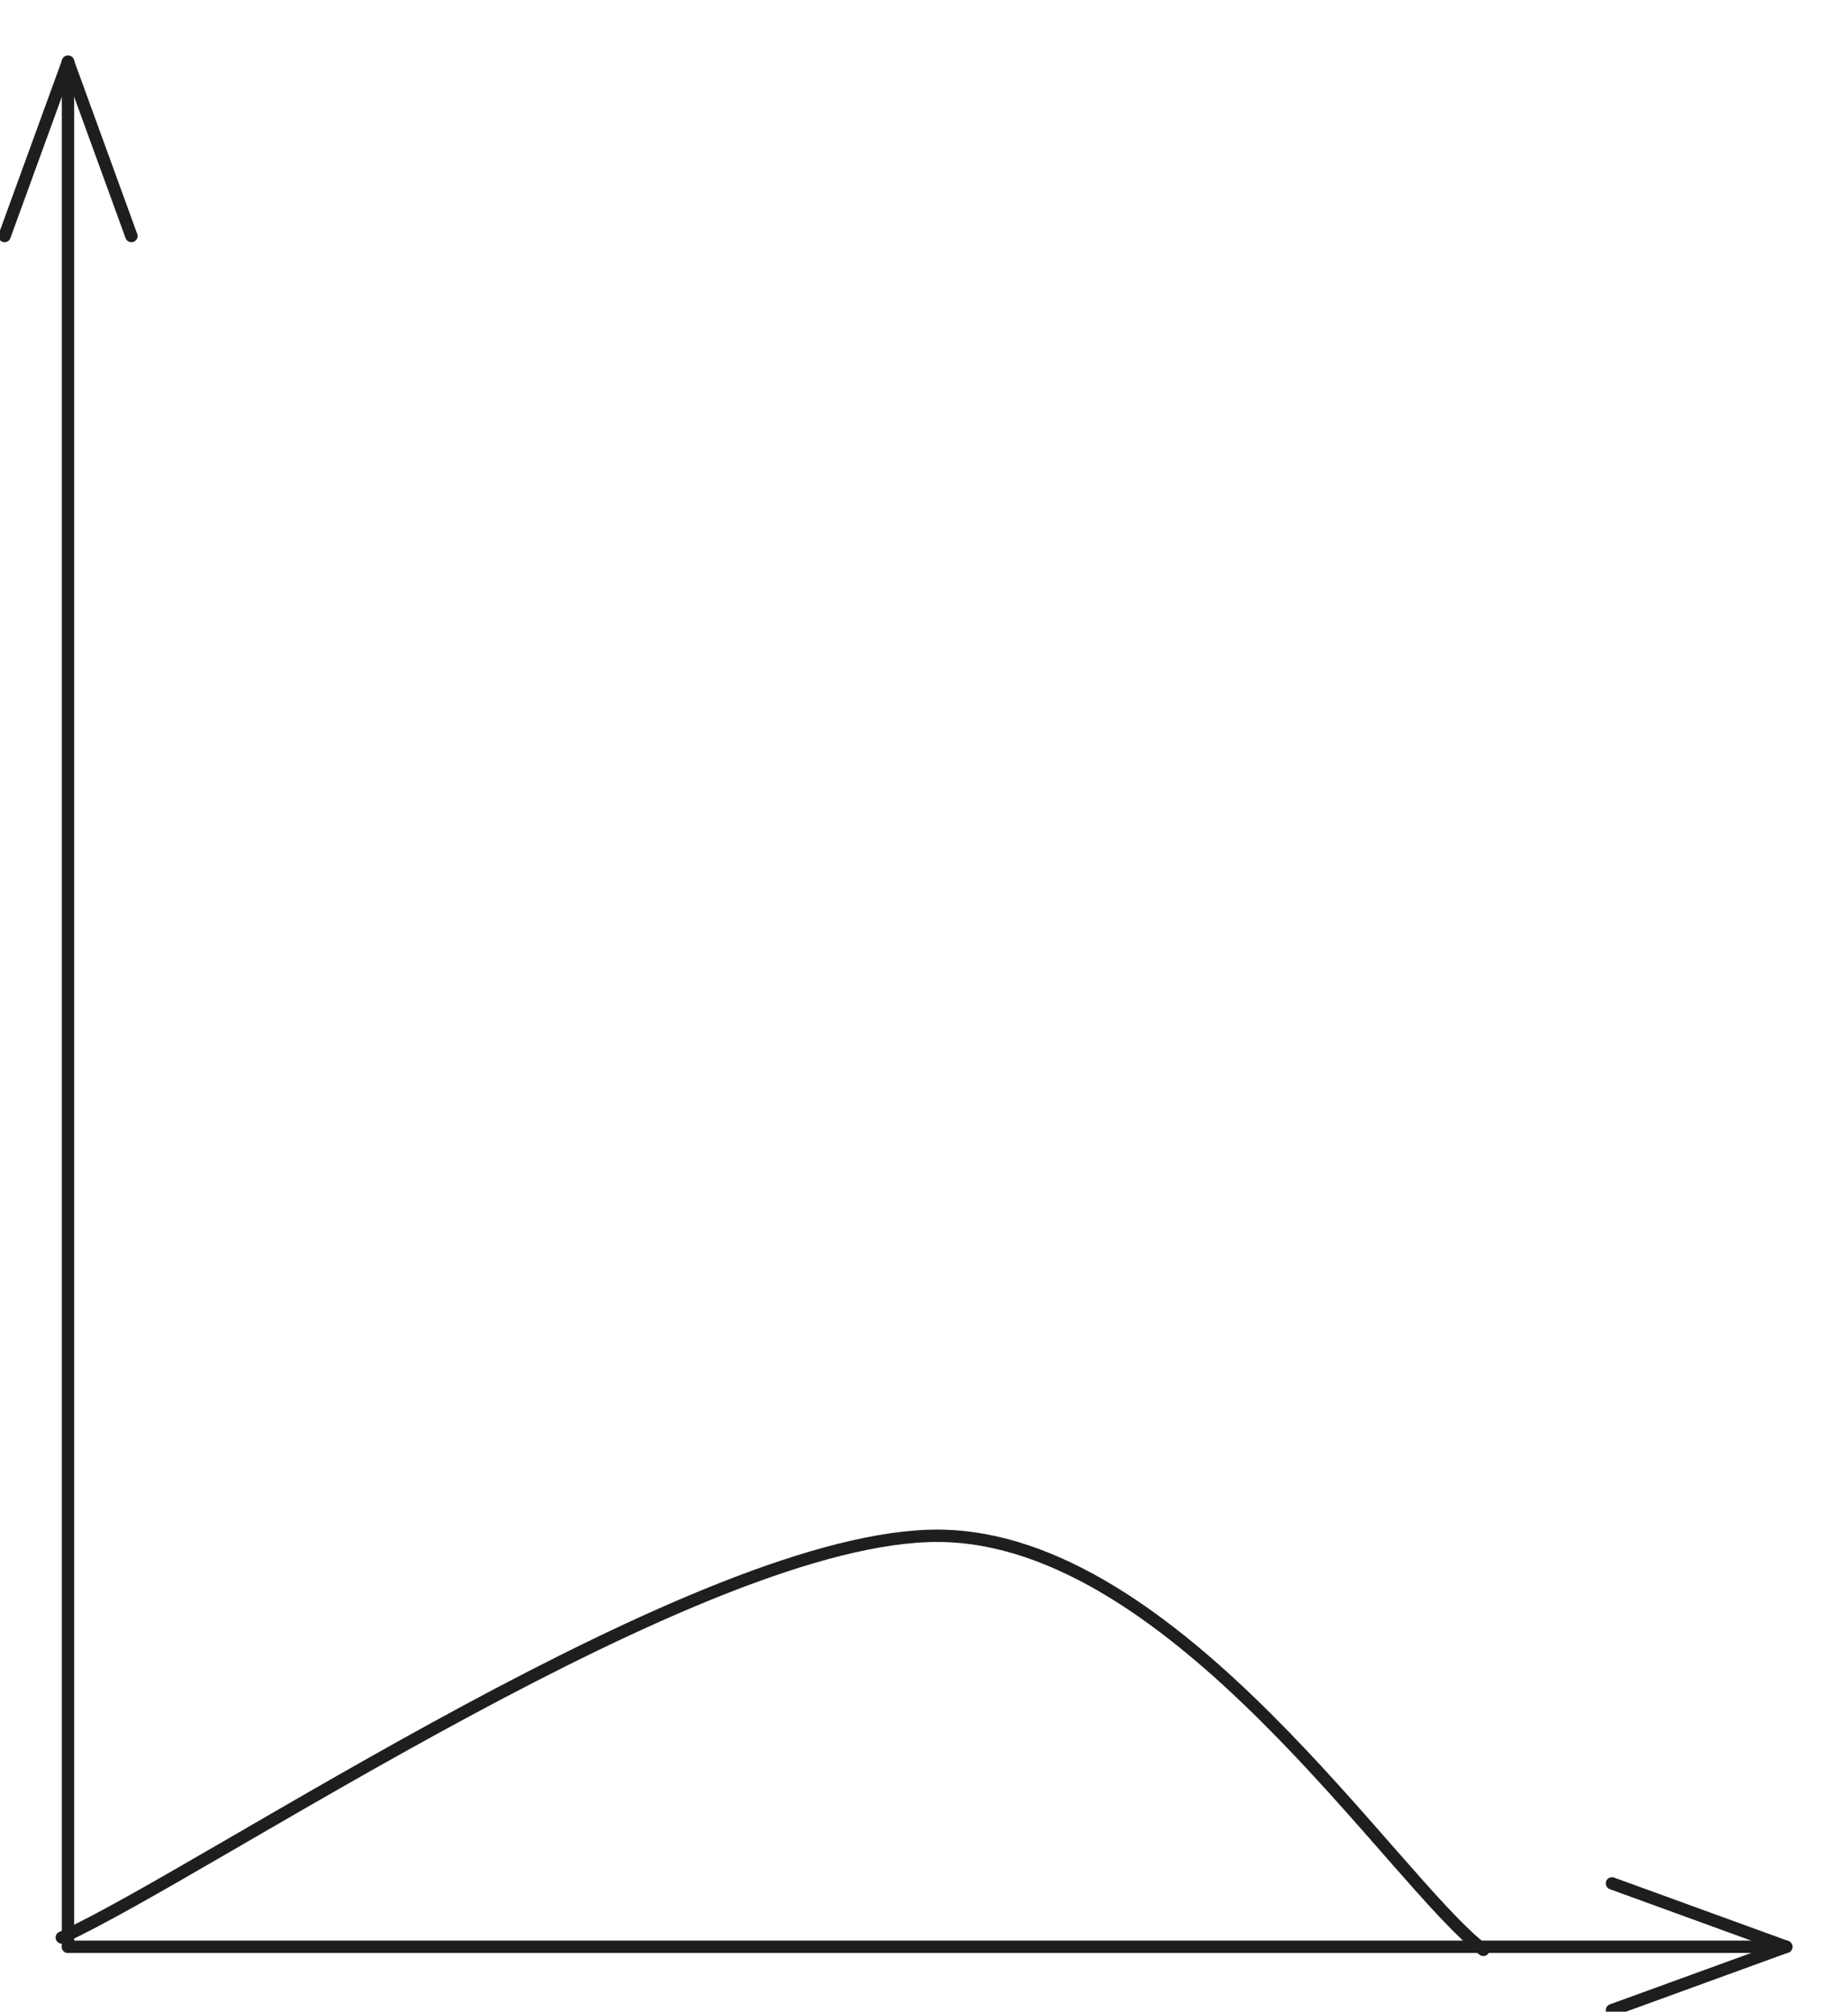 <svg version="1.1" xmlns="http://www.w3.org/2000/svg" viewBox="0 0 299 325.5" width="299" height="325.5">
  <!-- svg-source:excalidraw -->
  <!-- payload-type:application/vnd.excalidraw+json --><!-- payload-version:2 --><!-- payload-start -->eyJ2ZXJzaW9uIjoiMSIsImVuY29kaW5nIjoiYnN0cmluZyIsImNvbXByZXNzZWQiOnRydWUsImVuY29kZWQiOiJ4nO1V207bMFx1MDAxOL7vU1ThlpbmYCdFmiZcblx1MDAxYqpgjFx0MVx1MDAxOFx1MDAxM5q82G2sOnbmOIWCePfZJtQhtFx1MDAwMqRdMIlUSuP/9P2nL7ntdLueWlx1MDAxNMTb7nrkOkWMYomuvE0jn1x1MDAxM1lSwbUqsOdSVDK1lplSRbm9tZUjOSOqYCgl/TktK8RKVWEq+qnIt6hcInn50dyPUE4+XHUwMDE0XCLHSvZcdTAwMWRIj2CqhLzHXCKM5ISrUkf/qc/d7q29N7JDUor7xKzYJVx1MDAxNyZt4ZHgNs9oXHUwMDE4J1x1MDAxMIY+XFxcdTAwMWHQck8jKYK1dqKzJU5jRJ4gaIEvdvBcdTAwMGZU7V/AnF3PXHUwMDBmXHUwMDBmXHUwMDAyXHUwMDA3OqGMnahcdTAwMDWzXHSVQtfhdKWSYkbOKFbZQ8dcdTAwMWHydV5SVNOMk9JcdTAwMTQ+WEpFgVKqXHUwMDE2WuZcdTAwMGacXHUwMDE08amN4STXpnxcdTAwMDCWZ+NcdTAwMTGGwz5ooe9cbqZcdTAwMWKt0Td8Yn5cdTAwMGX/N0pnU51cdTAwMDTHS1x1MDAxYiVcdTAwMTEvXHUwMDBiJPU4nN1VXZfDzlxinWbKXHUwMDAwXHUwMDBlXHUwMDFhcMS2NoIwiSCInLXBKMbYzvfS9VPqzVx1MDAxOFx1MDAxYlx1MDAwZl4x1mxcbsd1U1x1MDAxZfbAbUJQS+5cXFx1MDAxMcb+U2ODXHUwMDFjQlVgdD9uP1x1MDAwZYcgXHUwMDFlhMMgXHUwMDBlXcKM8llcdTAwMWKeiXS2YkNKhaRcdTAwMWFRjimftl1cYsdrNFxmlWpX5DlVOo1jQblqW9i4O2a7M4Ke9EJHburaNChMRMdcdTAwMWFzuaeuXHUwMDFilz0sny83n7fu6bk6h07zv+78yynqr+eoXHUwMDBmojBKoNM/R9Hk9PPX8alK5X5cdTAwMWGf7Vx1MDAxZlx1MDAxNqPs+6/dd4o6ilx1MDAwNrFr5pKkLqGaokNcdTAwMWZcdTAwMGViXHUwMDE4hO7d+E7R/4CijeG27F/EUN1LspKgib+OoCBcdFx1MDAwM+iDV3xE49Ob0Z/eOT7eXHUwMDFiZ1xmXHUwMDFk7Fxyvp2DL2+doVGLoUlcdTAwMGL7VfzcQFx1MDAwMCeTyVxuboYrPqAwfvL9XHUwMDA0PohcdTAwMDFcZlxcXHUwMDEyb4acIFxmksgty/9Gzke6f8pMP1xumvY9XGKe82gsgz2u43KnjuChojhRelx1MDAxY8ux6rWg+ITekEeVeXNKrkYrtnJiL69Tz94wkdhcdTAwMWS569z9XHUwMDA13qz44yJ9<!-- payload-end -->
  <defs>
    <style class="style-fonts">
      @font-face {
        font-family: "Virgil 3 YOFF 3 YOFF 3 YOFF";
        src: url("https://file%2B.vscode-resource.vscode-cdn.net/c%3A/Users/ajani/.vscode/extensions/pomdtr.excalidraw-editor-3.7.4/public//dist/excalidraw-assets/Virgil 3 YOFF 3 YOFF 3 YOFF.woff2");
      }
      @font-face {
        font-family: "Cascadia";
        src: url("https://file%2B.vscode-resource.vscode-cdn.net/c%3A/Users/ajani/.vscode/extensions/pomdtr.excalidraw-editor-3.7.4/public//dist/excalidraw-assets/Cascadia.woff2");
      }
      @font-face {
        font-family: "Assistant";
        src: url("https://file%2B.vscode-resource.vscode-cdn.net/c%3A/Users/ajani/.vscode/extensions/pomdtr.excalidraw-editor-3.7.4/public//dist/excalidraw-assets/Assistant-Regular.woff2");
      }
    </style>
    
  </defs>
  <rect x="0" y="0" width="299" height="325.5" fill="#ffffff"></rect><g stroke-linecap="round"><g transform="translate(11 315) rotate(0 0 -152.5)"><path d="M0 0 C0 -50.83, 0 -254.17, 0 -305 M0 0 C0 -50.83, 0 -254.17, 0 -305" stroke="#1e1e1e" stroke-width="2" fill="none"></path></g><g transform="translate(11 315) rotate(0 0 -152.5)"><path d="M10.26 -276.81 C6.68 -286.66, 3.09 -296.5, 0 -305 M10.26 -276.81 C7.21 -285.19, 4.16 -293.57, 0 -305" stroke="#1e1e1e" stroke-width="2" fill="none"></path></g><g transform="translate(11 315) rotate(0 0 -152.5)"><path d="M-10.26 -276.81 C-6.68 -286.66, -3.09 -296.5, 0 -305 M-10.26 -276.81 C-7.21 -285.19, -4.16 -293.57, 0 -305" stroke="#1e1e1e" stroke-width="2" fill="none"></path></g></g><mask></mask><g stroke-linecap="round"><g transform="translate(11 315) rotate(0 139 0)"><path d="M0 0 C46.33 0, 231.67 0, 278 0 M0 0 C46.33 0, 231.67 0, 278 0" stroke="#1e1e1e" stroke-width="2" fill="none"></path></g><g transform="translate(11 315) rotate(0 139 0)"><path d="M249.81 10.26 C258.28 7.18, 266.76 4.09, 278 0 M249.81 10.26 C260.22 6.47, 270.63 2.68, 278 0" stroke="#1e1e1e" stroke-width="2" fill="none"></path></g><g transform="translate(11 315) rotate(0 139 0)"><path d="M249.81 -10.26 C258.28 -7.18, 266.76 -4.09, 278 0 M249.81 -10.26 C260.22 -6.47, 270.63 -2.68, 278 0" stroke="#1e1e1e" stroke-width="2" fill="none"></path></g></g><mask></mask><g stroke-linecap="round"><g transform="translate(10 313.5) rotate(0 115 -31.5)"><path d="M0 0 C23.67 -10.83, 103.67 -65.33, 142 -65 C180.33 -64.67, 215.33 -9.17, 230 2 M0 0 C23.67 -10.83, 103.67 -65.33, 142 -65 C180.33 -64.67, 215.33 -9.17, 230 2" stroke="#1e1e1e" stroke-width="2" fill="none"></path></g></g><mask></mask></svg>